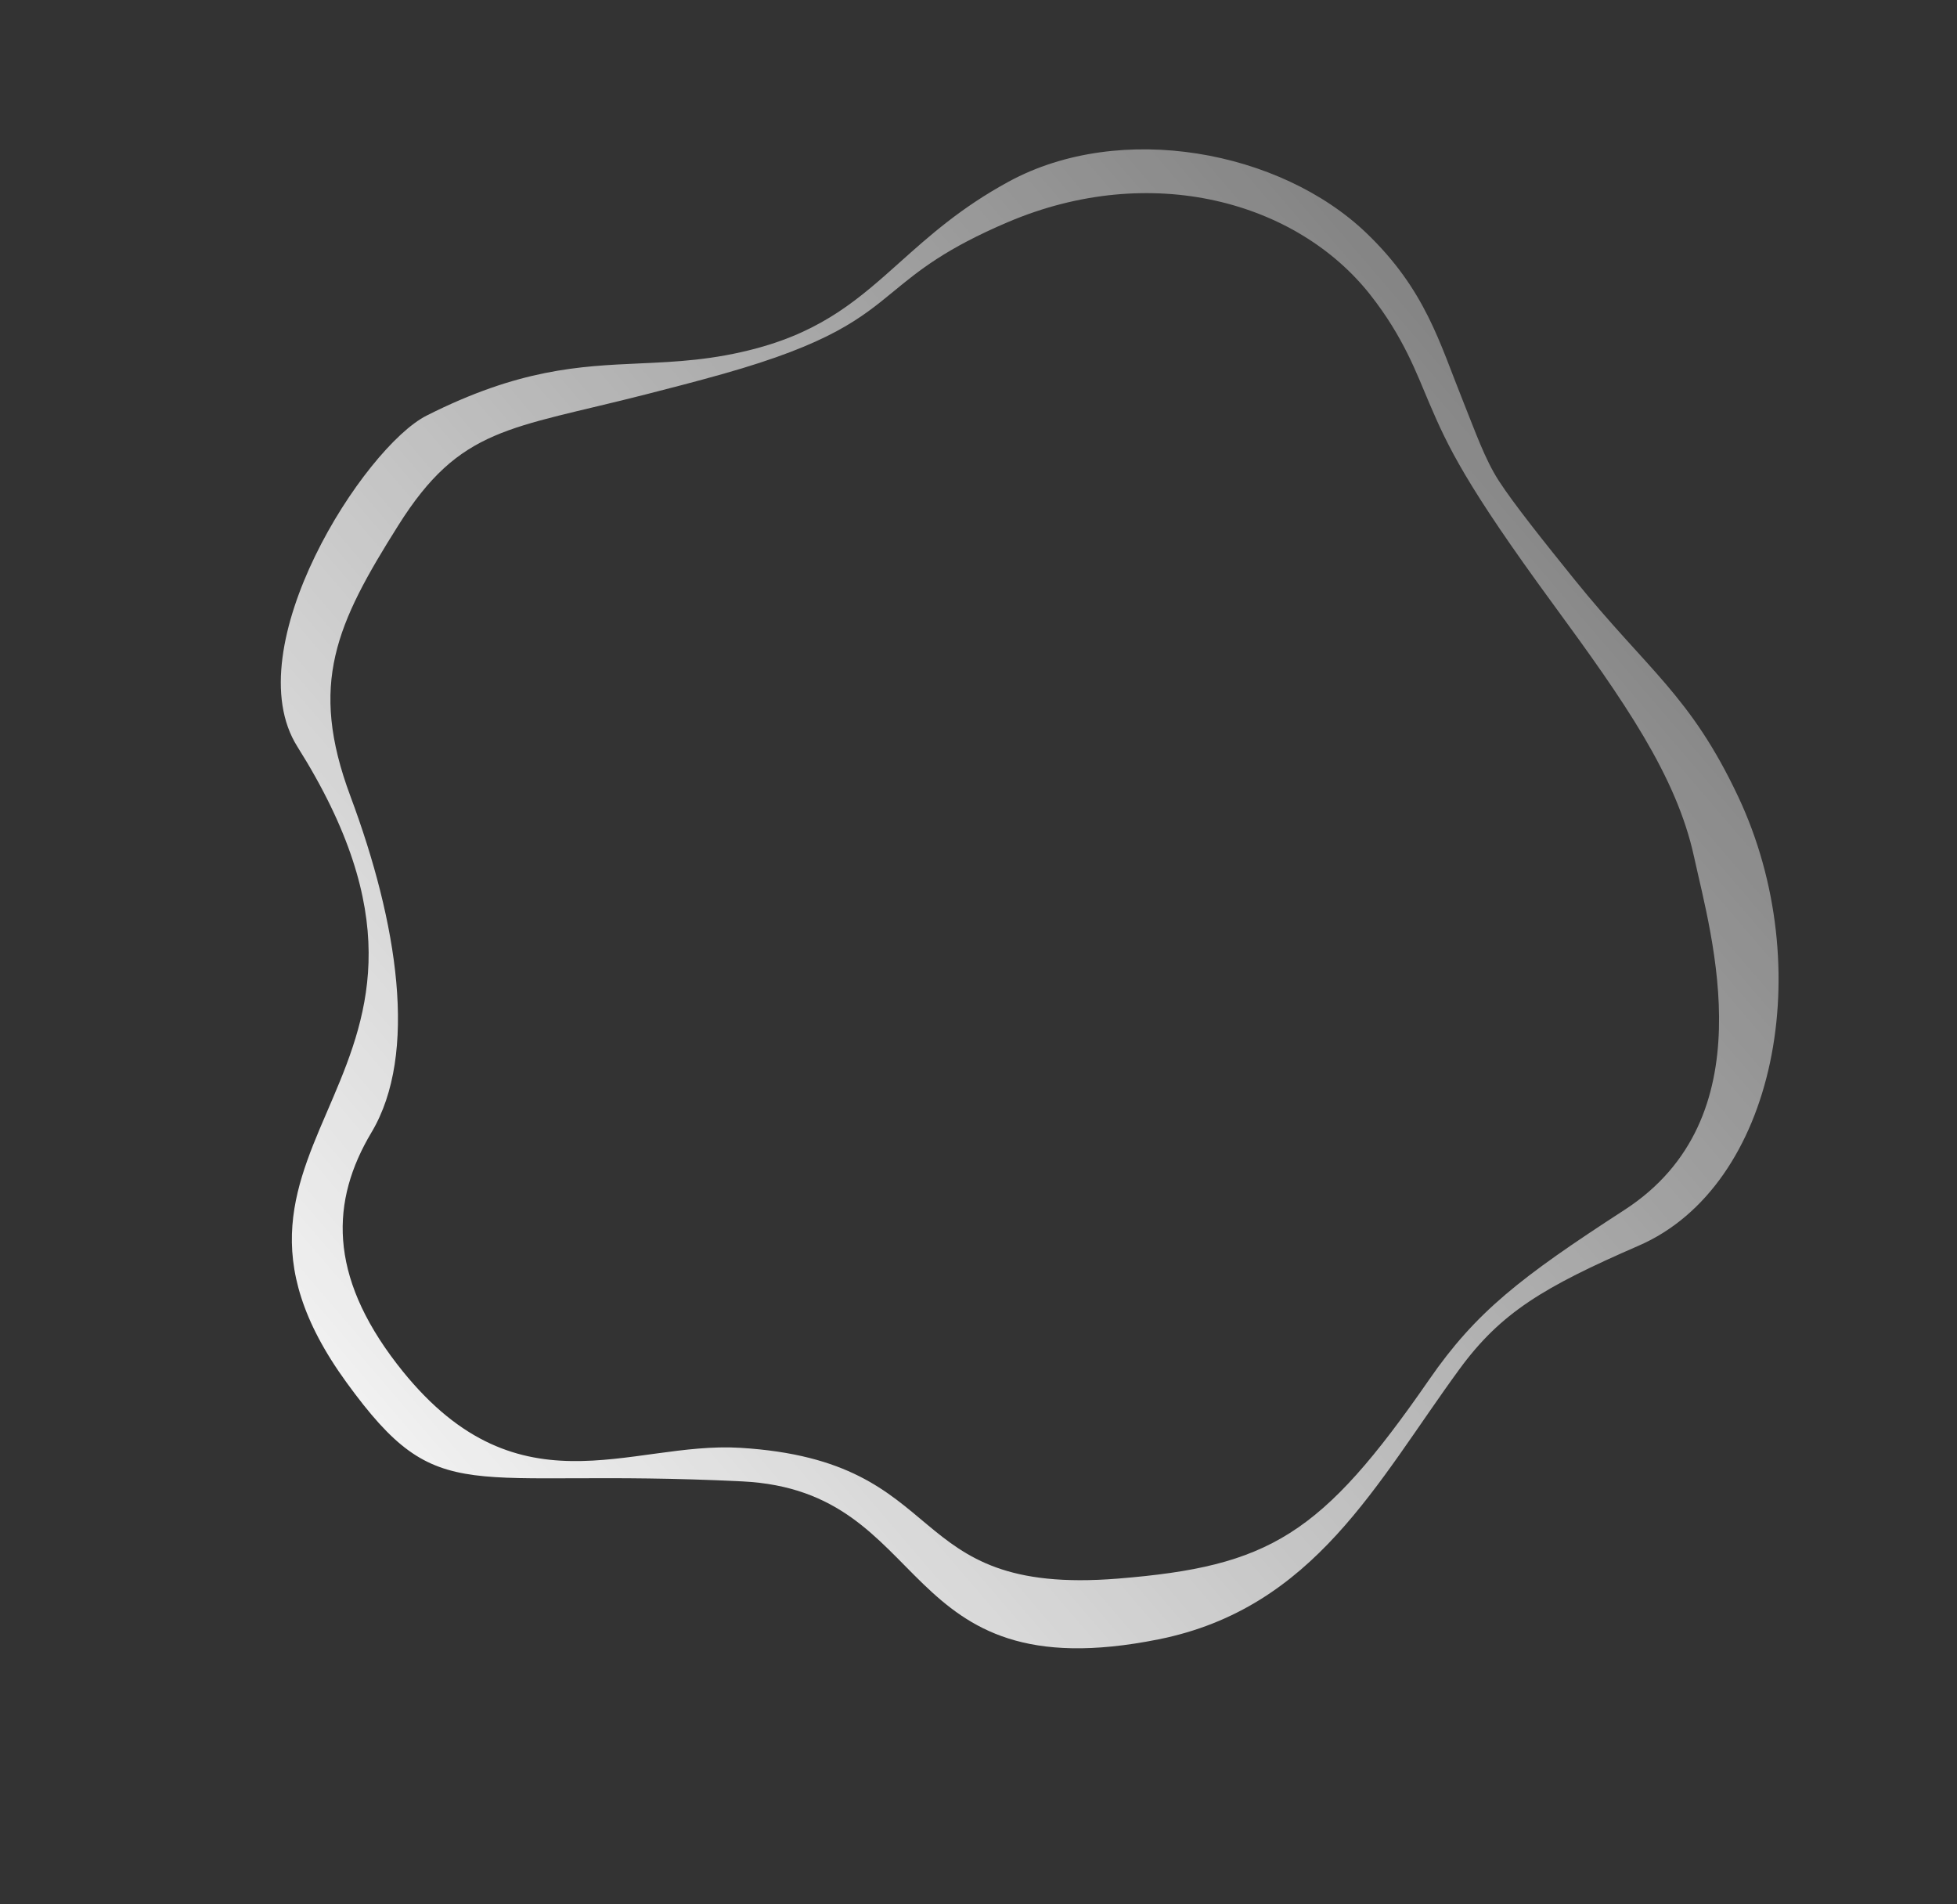 <svg id="shape_new1" xmlns="http://www.w3.org/2000/svg" xmlns:xlink="http://www.w3.org/1999/xlink" viewBox="0 0 666 648" shape-rendering="geometricPrecision" 
text-rendering="geometricPrecision"><rect x="0" y="0" width="666" height="648" fill="#333333" stroke="none"/><defs><linearGradient id="shape_new1-path1-fill" x1="91" y1="545" x2="833.742" y2="-92.135" spreadMethod="pad" 
gradientUnits="userSpaceOnUse"><stop id="shape_new1-path1-fill-0" offset="0%" stop-color="rgb(255,255,255)"/><stop id="shape_new1-path1-fill-1" offset="99.846%" 
stop-color="rgba(255,255,255,0)"/></linearGradient></defs>
<path id="shape_new1-path1" 
d="M496.7,465.861C510.748,446.676,525.254,437.957,557.695,423.863C604.372,403.585,618.871,329,591.5,271C575.239,236.543,560.792,228.159,535.734,197.101C525.619,184.563,515.187,171.51,510.094,163.638C505.319,156.259,502.053,146.816,497.869,136.423C489.922,116.68,485.116,98.556,464.986,79.278C435.758,51.285,381.428,41.031,343.226,61.83C327.011,70.658,316.275,80.263,306.27,89.213C292.705,101.348,280.485,112.28,257.776,118.444C242.712,122.532,230.166,123.099,217.576,123.667C197.191,124.588,176.692,125.514,145.199,141.406C123.9,152.154,80.008,220.426,101.194,254.052C172.969,367.967,56.53,385.927,117.931,470.429C149.859,514.369,157.377,499.38,252.603,504.081C318.384,507.328,303.781,575.955,394.246,557.837C447.394,547.192,468.575,504.268,496.7,465.861ZM486.401,469.406C502.254,446.495,517.245,434.766,552.834,411.708C601,380.5,582.5,319,576.5,291.5C570.5,264,552.834,238.712,528.5,205.5C498.717,164.851,492.667,151.813,486.392,137.142C482.096,127.099,477.727,114.782,466.301,100.281C441.37,68.64,391.841,54.813,343.004,75.583C321.83,84.588,312.728,92.068,304.173,99.099C292.827,108.424,282.444,116.957,246.137,127.207C236.655,129.883,227.901,132.124,219.776,134.204C173.326,146.093,156.648,145.24,135.557,178.758C114.467,212.275,104.963,232.658,119.263,270.956C135.309,313.931,142.422,358.543,126.422,385.325C112.545,408.552,111.685,433.747,135.068,464.1C175.42,516.479,214.051,490.367,251.888,492.655C325.344,497.097,305.513,543.2,380.427,537.16C432.047,532.997,449.683,522.475,486.401,469.406Z"
 clip-rule="evenodd" fill="url(#shape_new1-path1-fill)" fill-rule="evenodd" stroke="none" stroke-width="1">
 
<animate attributeName="d" dur="3s" repeatCount="indefinite"
values="M545.774,504.081C559.822,484.896,507.13,427.236,539.571,413.142C586.248,392.864,594.237,353.279,566.866,295.279C550.605,260.822,591.924,194.696,566.866,163.638C559.232,139.362,550.867,131.539,545.774,123.667C540.999,116.288,515.772,123.735,496.7,123.667C465.18,125.856,451.763,132.179,431.633,112.901C402.405,84.908,381.428,41.031,343.226,61.83C327.011,70.658,316.275,80.263,306.27,89.213C280.298,86.345,268.846,73.114,246.137,79.278C231.073,83.366,230.828,104.104,216.998,137.142C195.372,151.71,183.976,187.577,152.483,203.469C131.184,214.217,59.338,221.951,80.524,255.577C152.299,369.492,18.092,439.286,168.612,444.159C233.178,446.249,130.456,553.599,225.682,558.3C291.463,561.547,274.172,530.513,364.637,512.395C417.785,501.75,517.649,542.488,545.774,504.081ZM515.998,487.582C531.851,464.671,468.003,407.665,527.164,394.532C575.33,363.324,551.774,336.426,545.774,308.926C539.774,281.426,570.108,230.478,545.774,197.266C515.991,156.617,516.622,175.828,496.7,163.638C434.093,157.317,425.69,151.643,414.264,137.142C389.333,105.501,391.841,54.813,343.004,75.583C321.83,84.588,342.874,112.914,315.01,123.667C301.309,128.954,288.91,90.031,252.603,100.281C243.121,102.957,257.38,146.8,233.126,156.324C186.676,168.213,212.599,190.741,181.018,214.635C146.559,240.708,98.482,228.445,112.782,266.743C128.828,309.718,142.422,358.543,126.422,385.325C112.545,408.552,177.486,400.158,200.869,430.511C241.221,482.89,195.289,534.872,233.126,537.16C306.582,541.602,289.723,486.178,364.637,480.138C427.423,456.124,479.28,540.651,515.998,487.582Z;
M545.774,504.081C559.822,484.896,581.57,470.659,614.011,456.565C660.688,436.287,594.237,353.279,566.866,295.279C550.605,260.822,575.795,218.269,566.866,163.638C559.232,139.362,565.755,131.539,560.662,123.667C555.887,116.288,558.643,103.973,529.646,75.583C481.309,50.477,517.518,57.153,449.002,43.423C383.795,35.281,381.428,41.031,343.226,61.83C327.011,70.658,307.646,44.399,297.641,53.349C271.669,50.481,255.835,47.185,233.126,53.349C218.062,57.437,203.534,64.974,189.703,98.013C173.04,136.154,183.976,187.577,152.483,203.469C131.184,214.217,105.236,229.395,126.422,263.021C198.197,376.936,20.574,388.789,100.375,504.081C137.141,557.198,130.456,553.599,225.682,558.3C291.463,561.547,274.172,530.513,364.637,512.395C417.785,501.75,517.649,542.488,545.774,504.081ZM515.998,487.582C531.851,464.671,523.833,452.329,582.994,439.196C631.16,407.988,551.774,336.426,545.774,308.926C539.774,281.426,558.243,236.505,545.774,197.266C527.157,138.676,530.958,158.189,515.998,123.667C474.482,71.441,516.185,99.94,449.002,75.583C393.783,55.562,391.841,54.813,343.004,75.583C321.83,84.588,331.088,75.898,297.641,75.583C282.955,75.444,273.155,62.648,233.126,75.583C223.644,78.259,230.085,78.465,210.794,117.863C190.398,161.88,212.599,190.741,181.018,214.635C146.559,240.708,148.108,245.815,162.408,284.113C178.454,327.088,142.422,358.543,126.422,385.325C112.545,408.552,116.693,434.897,140.076,465.25C180.428,517.629,195.289,534.872,233.126,537.16C306.582,541.602,289.723,486.178,364.637,480.138C427.423,456.124,479.28,540.651,515.998,487.582Z;
M545.774,504.081C559.822,484.896,507.13,427.236,539.571,413.142C586.248,392.864,594.237,353.279,566.866,295.279C550.605,260.822,591.924,194.696,566.866,163.638C559.232,139.362,550.867,131.539,545.774,123.667C540.999,116.288,515.772,123.735,496.7,123.667C465.18,125.856,451.763,132.179,431.633,112.901C402.405,84.908,381.428,41.031,343.226,61.83C327.011,70.658,316.275,80.263,306.27,89.213C280.298,86.345,268.846,73.114,246.137,79.278C231.073,83.366,230.828,104.104,216.998,137.142C195.372,151.71,183.976,187.577,152.483,203.469C131.184,214.217,59.338,221.951,80.524,255.577C152.299,369.492,18.092,439.286,168.612,444.159C233.178,446.249,130.456,553.599,225.682,558.3C291.463,561.547,274.172,530.513,364.637,512.395C417.785,501.75,517.649,542.488,545.774,504.081ZM515.998,487.582C531.851,464.671,468.003,407.665,527.164,394.532C575.33,363.324,551.774,336.426,545.774,308.926C539.774,281.426,570.108,230.478,545.774,197.266C515.991,156.617,516.622,175.828,496.7,163.638C434.093,157.317,425.69,151.643,414.264,137.142C389.333,105.501,391.841,54.813,343.004,75.583C321.83,84.588,342.874,112.914,315.01,123.667C301.309,128.954,288.91,90.031,252.603,100.281C243.121,102.957,257.38,146.8,233.126,156.324C186.676,168.213,212.599,190.741,181.018,214.635C146.559,240.708,98.482,228.445,112.782,266.743C128.828,309.718,142.422,358.543,126.422,385.325C112.545,408.552,177.486,400.158,200.869,430.511C241.221,482.89,195.289,534.872,233.126,537.16C306.582,541.602,289.723,486.178,364.637,480.138C427.423,456.124,479.28,540.651,515.998,487.582Z;
M496.7,465.861C510.748,446.676,525.254,437.957,557.695,423.863C604.372,403.585,618.871,329,591.5,271C575.239,236.543,560.792,228.159,535.734,197.101C525.619,184.563,515.187,171.51,510.094,163.638C505.319,156.259,502.053,146.816,497.869,136.423C489.922,116.68,485.116,98.556,464.986,79.278C435.758,51.285,381.428,41.031,343.226,61.83C327.011,70.658,316.275,80.263,306.27,89.213C292.705,101.348,280.485,112.28,257.776,118.444C242.712,122.532,230.166,123.099,217.576,123.667C197.191,124.588,176.692,125.514,145.199,141.406C123.9,152.154,80.008,220.426,101.194,254.052C172.969,367.967,56.53,385.927,117.931,470.429C149.859,514.369,157.377,499.38,252.603,504.081C318.384,507.328,303.781,575.955,394.246,557.837C447.394,547.192,468.575,504.268,496.7,465.861ZM486.401,469.406C502.254,446.495,517.245,434.766,552.834,411.708C601,380.5,582.5,319,576.5,291.5C570.5,264,552.834,238.712,528.5,205.5C498.717,164.851,492.667,151.813,486.392,137.142C482.096,127.099,477.727,114.782,466.301,100.281C441.37,68.64,391.841,54.813,343.004,75.583C321.83,84.588,312.728,92.068,304.173,99.099C292.827,108.424,282.444,116.957,246.137,127.207C236.655,129.883,227.901,132.124,219.776,134.204C173.326,146.093,156.648,145.24,135.557,178.758C114.467,212.275,104.963,232.658,119.263,270.956C135.309,313.931,142.422,358.543,126.422,385.325C112.545,408.552,111.685,433.747,135.068,464.1C175.42,516.479,214.051,490.367,251.888,492.655C325.344,497.097,305.513,543.2,380.427,537.16C432.047,532.997,449.683,522.475,486.401,469.406Z"
/>
 </path>
 </svg>